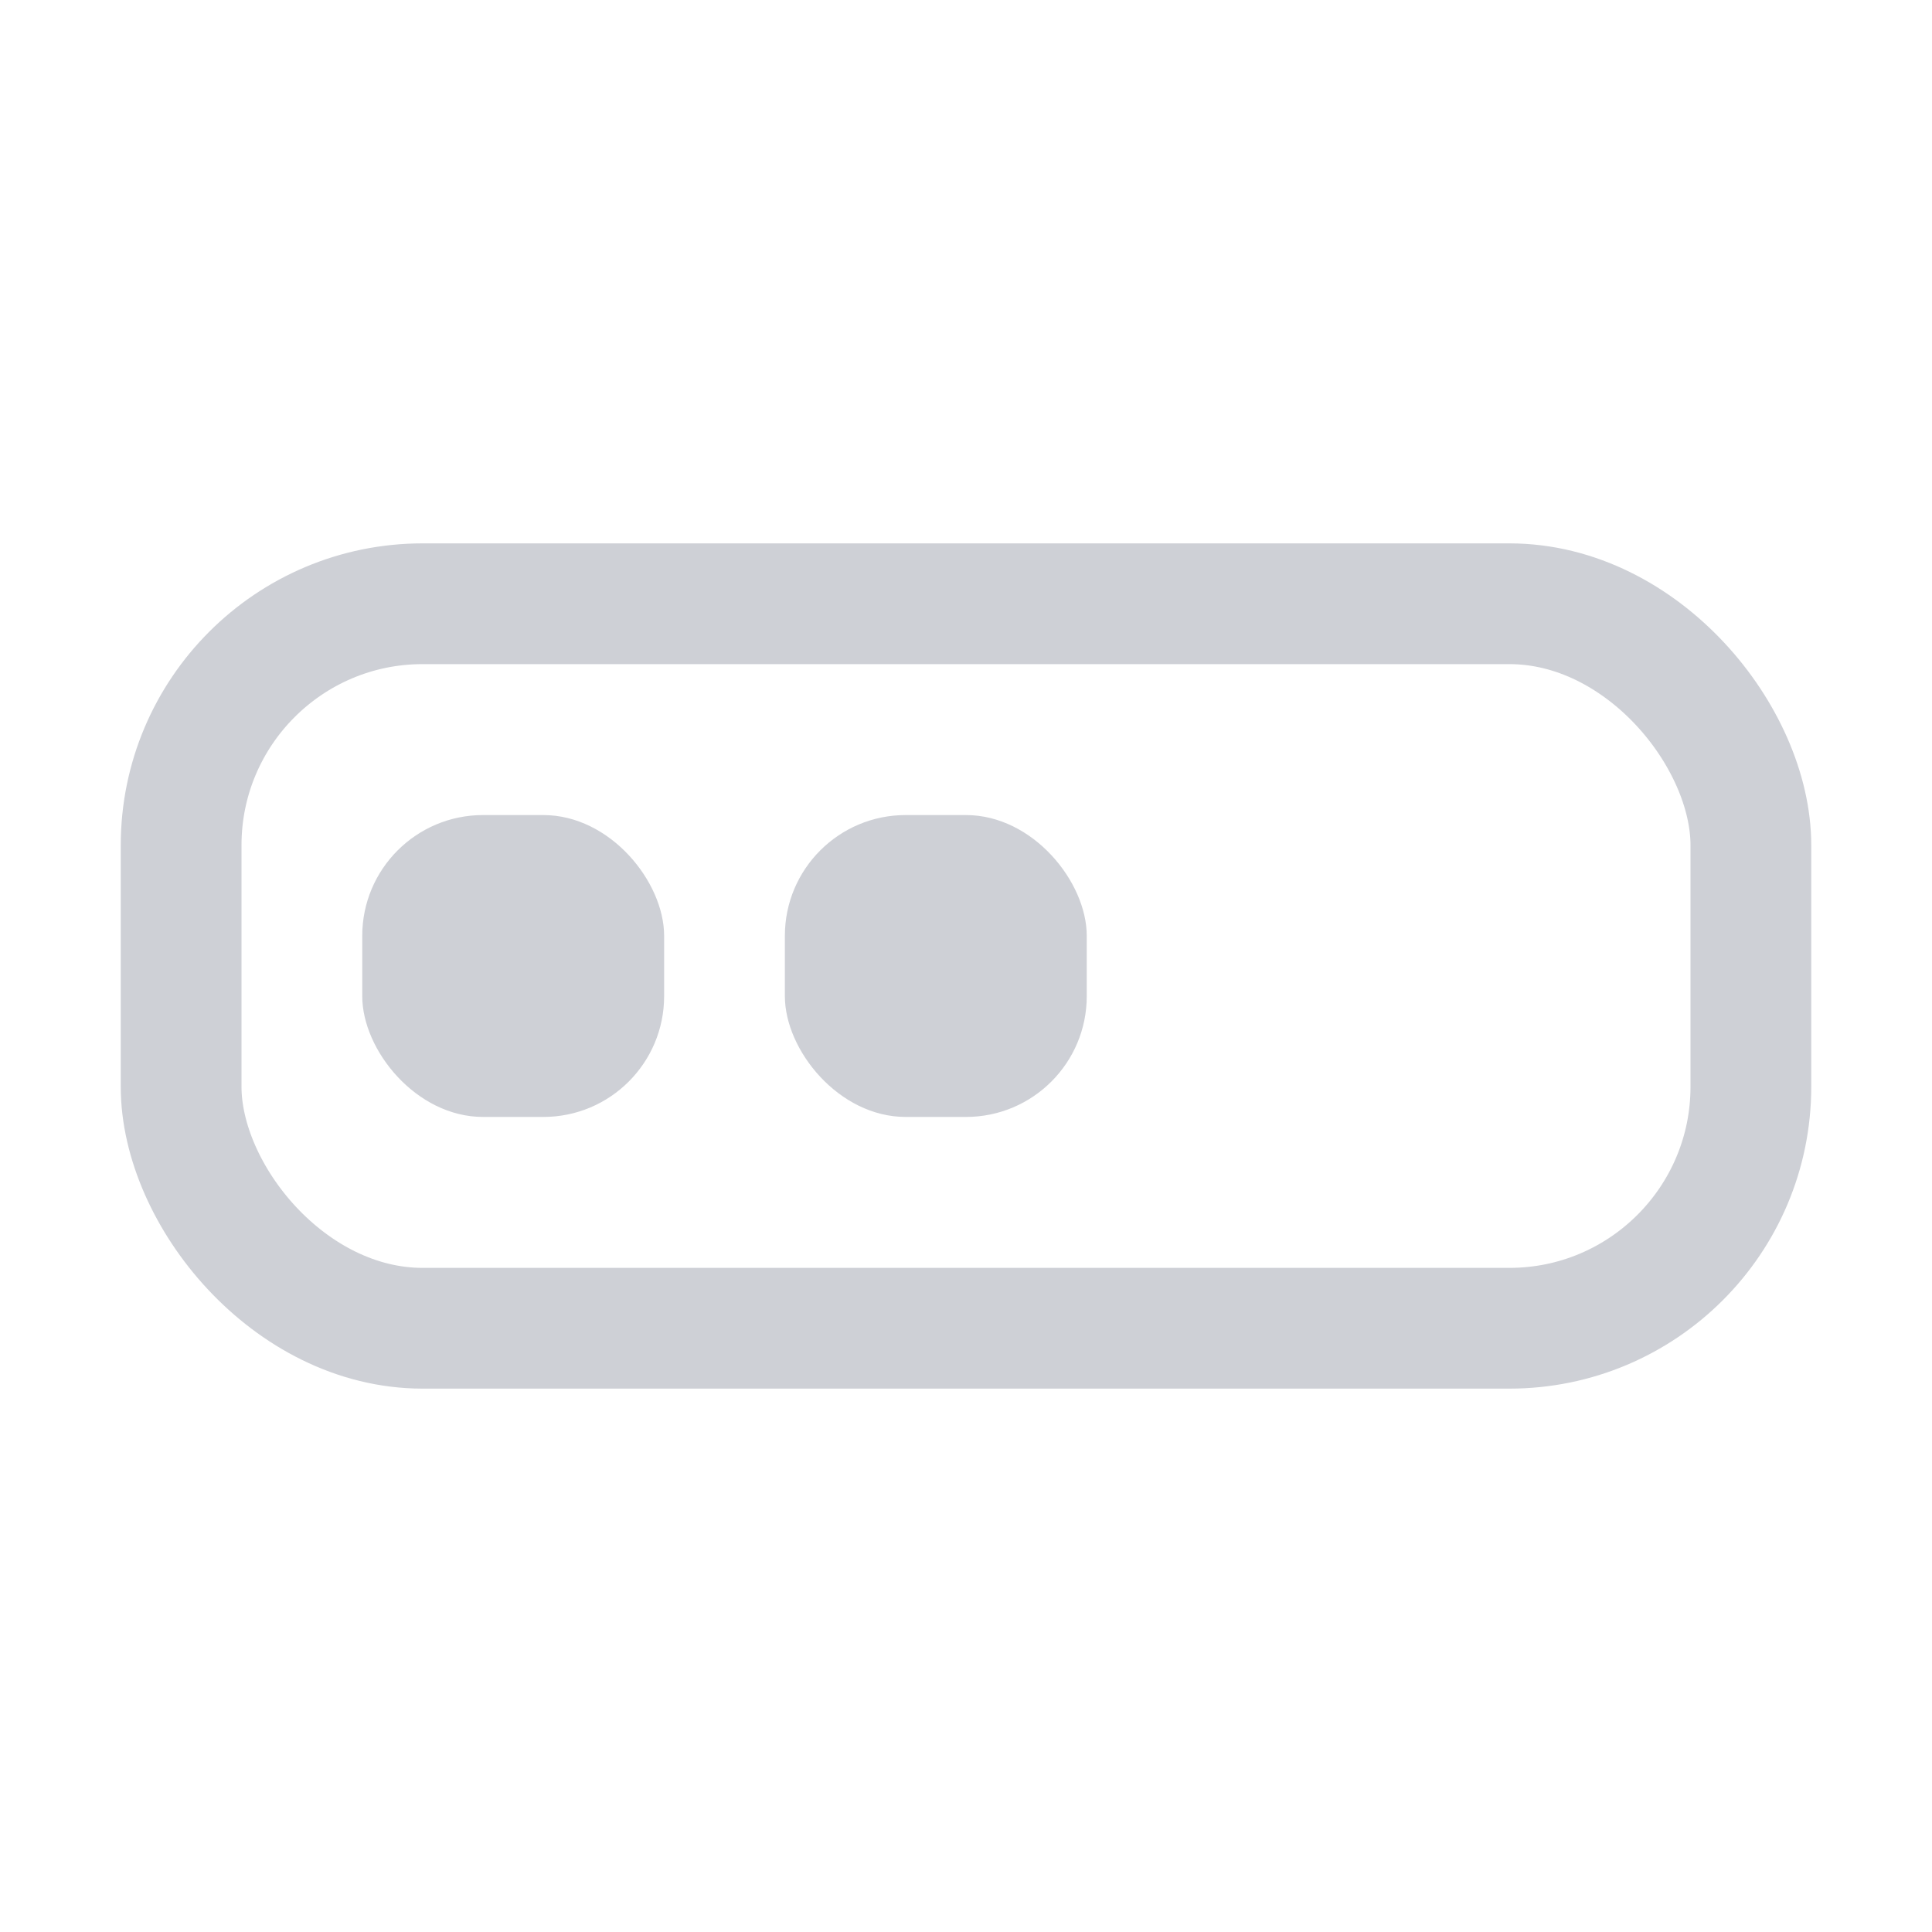 <svg xmlns="http://www.w3.org/2000/svg" width="16" height="16"><rect width="13" height="6" x="1.5" y="5" fill="none" stroke="#CED0D6" rx="2"/><rect width="2.5" height="2.5" x="3" y="6.75" fill="#CED0D6" rx="1"/><rect width="2.5" height="2.5" x="6.5" y="6.75" fill="#CED0D6" rx="1"/></svg>